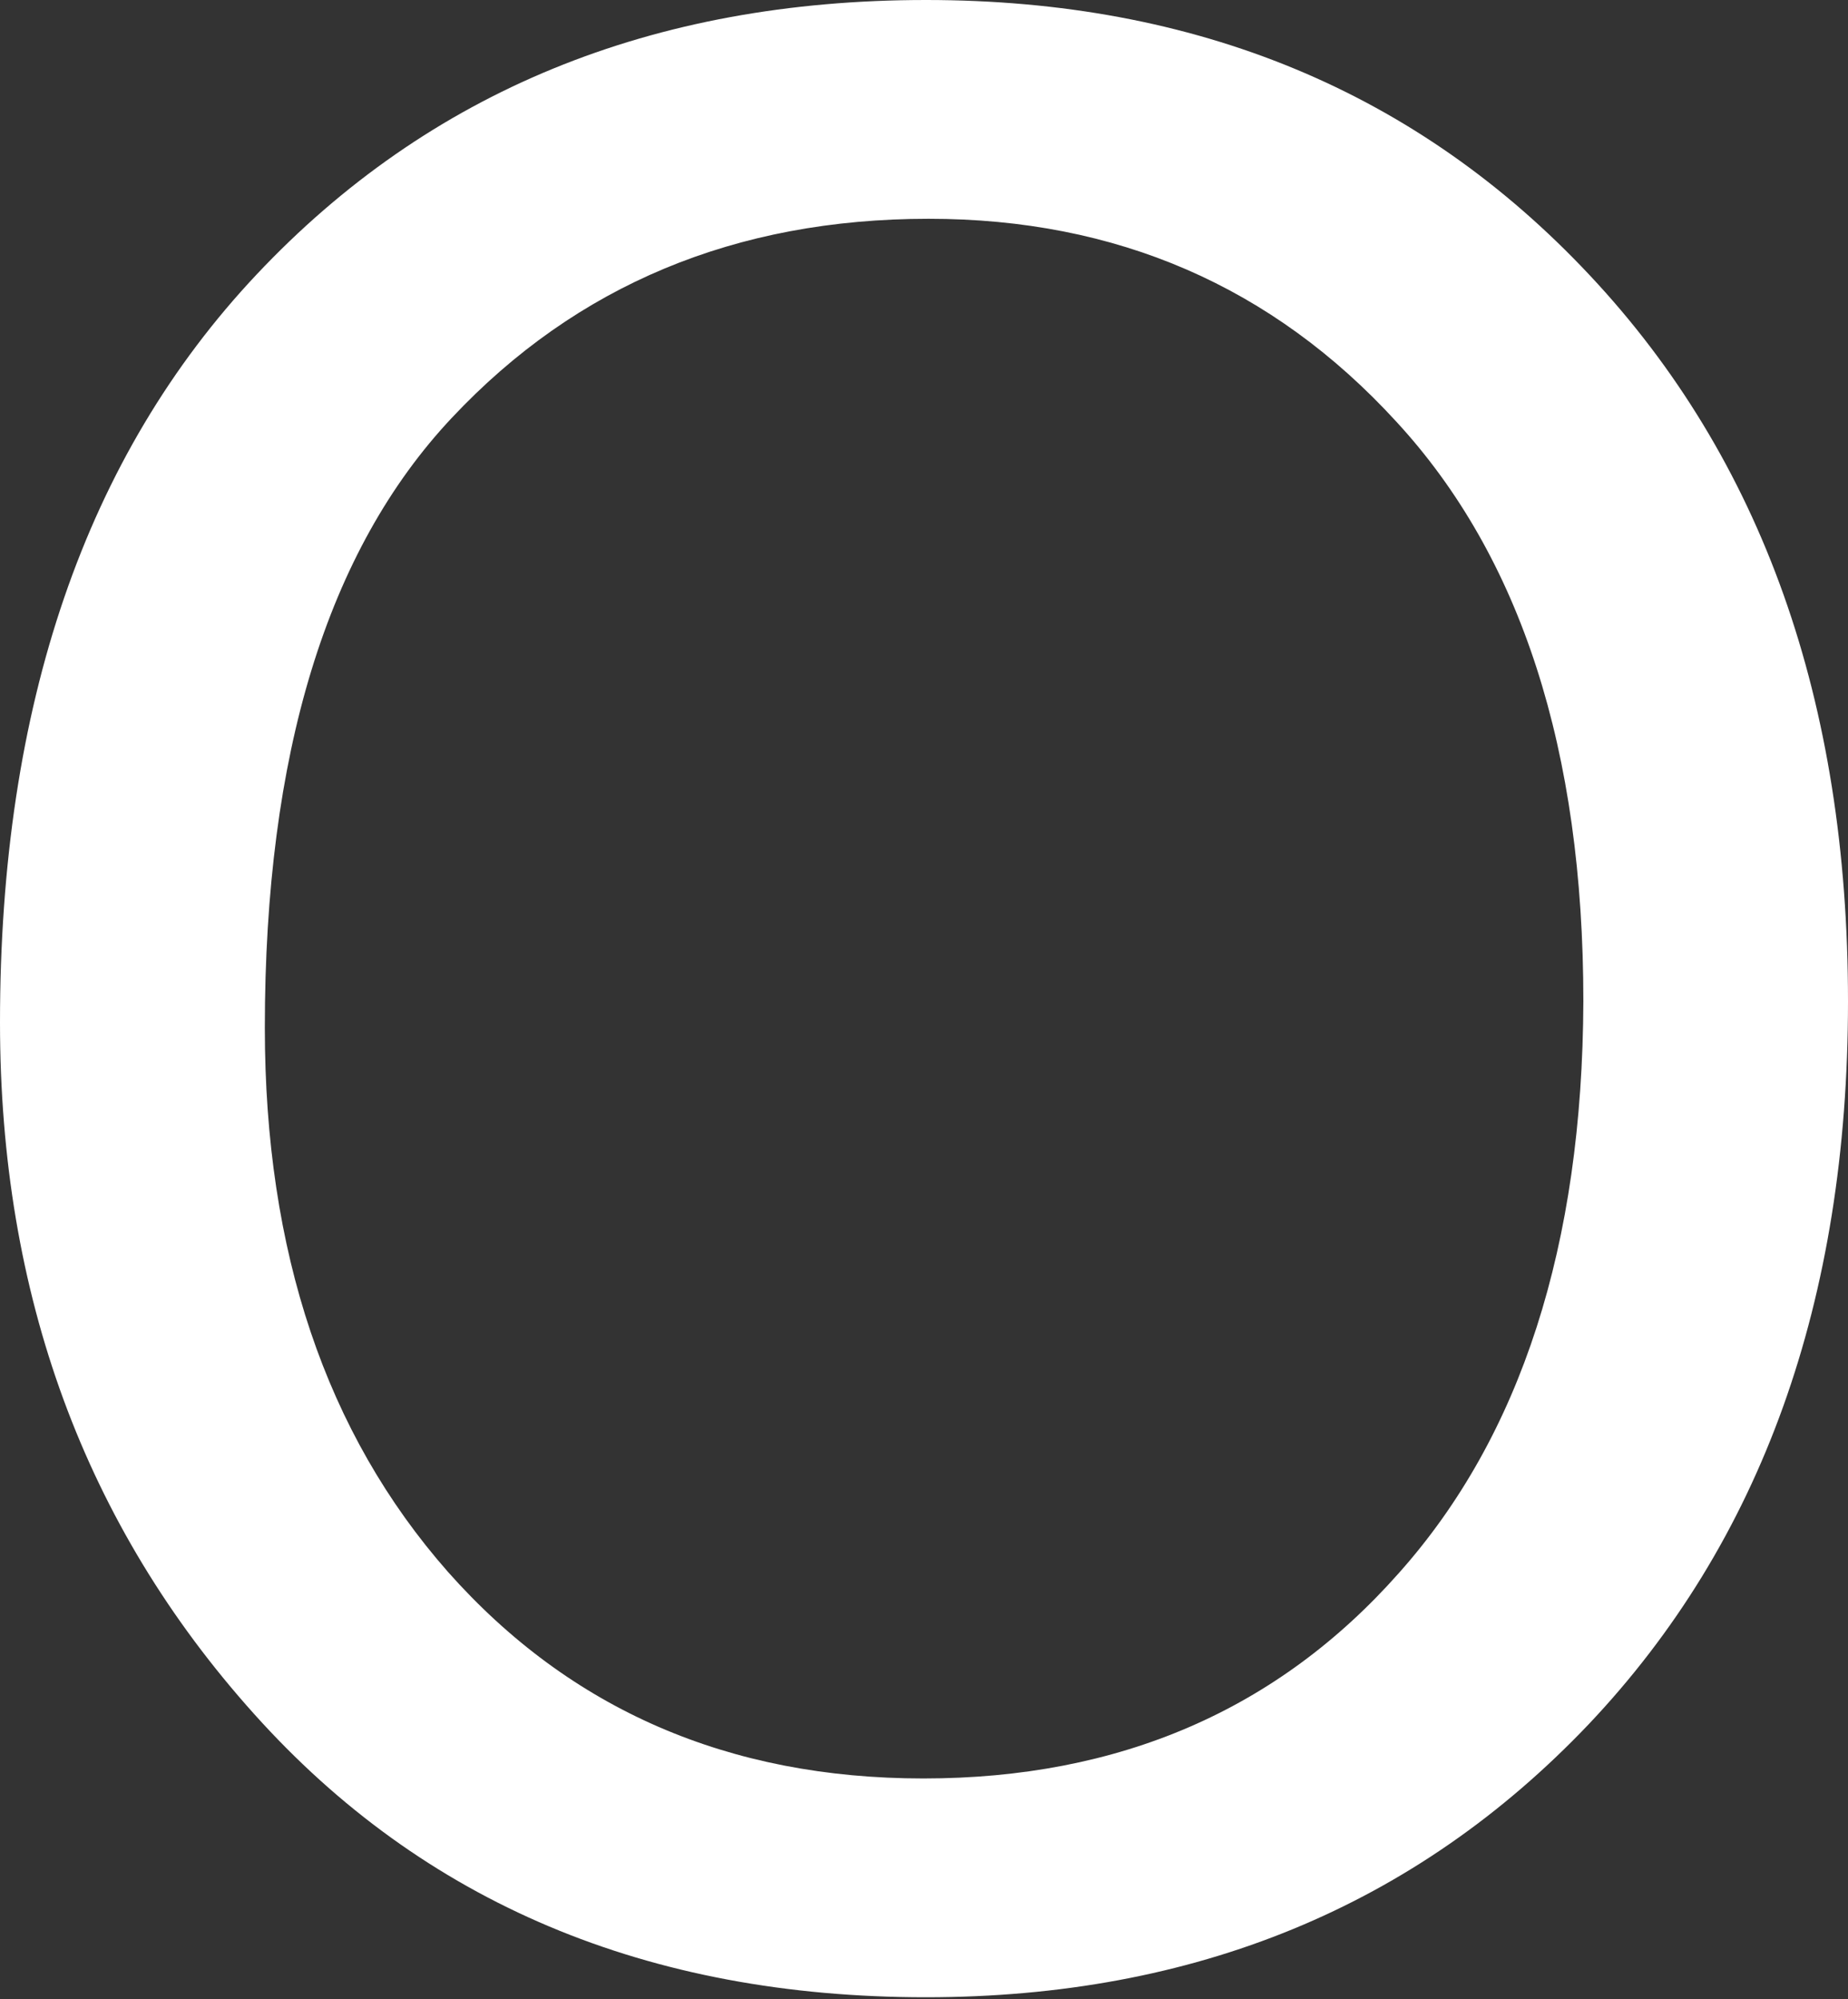 <svg width="98" height="106" viewBox="0 0 98 106" fill="none" xmlns="http://www.w3.org/2000/svg">
<rect x="0" y="0" width="98" height="106" fill="#333333" stroke="none"/>
<path d="M49.107 0C63.448 0 75.188 4.867 84.309 14.601C93.44 24.335 98 37.162 98 53.092C98 68.974 93.412 81.755 84.235 91.443C75.058 101.084 63.346 105.904 49.098 105.904C34.339 105.904 22.459 100.898 13.477 90.885C4.486 80.873 0 68.649 0 54.215C0 37.404 4.542 24.177 13.617 14.545C22.756 4.848 34.58 0 49.107 0ZM48.968 94.303C59.352 94.303 67.758 90.672 74.185 83.408C80.659 76.145 83.919 66.039 83.966 53.092C83.966 39.772 80.659 29.527 74.046 22.357C67.479 15.186 59.212 11.601 49.246 11.601C39.001 11.601 30.568 15.121 23.964 22.152C17.35 29.184 14.044 39.967 14.044 54.494C14.044 66.364 17.276 75.987 23.75 83.343C30.224 90.644 38.63 94.303 48.968 94.303Z" fill="white"/>
</svg>
